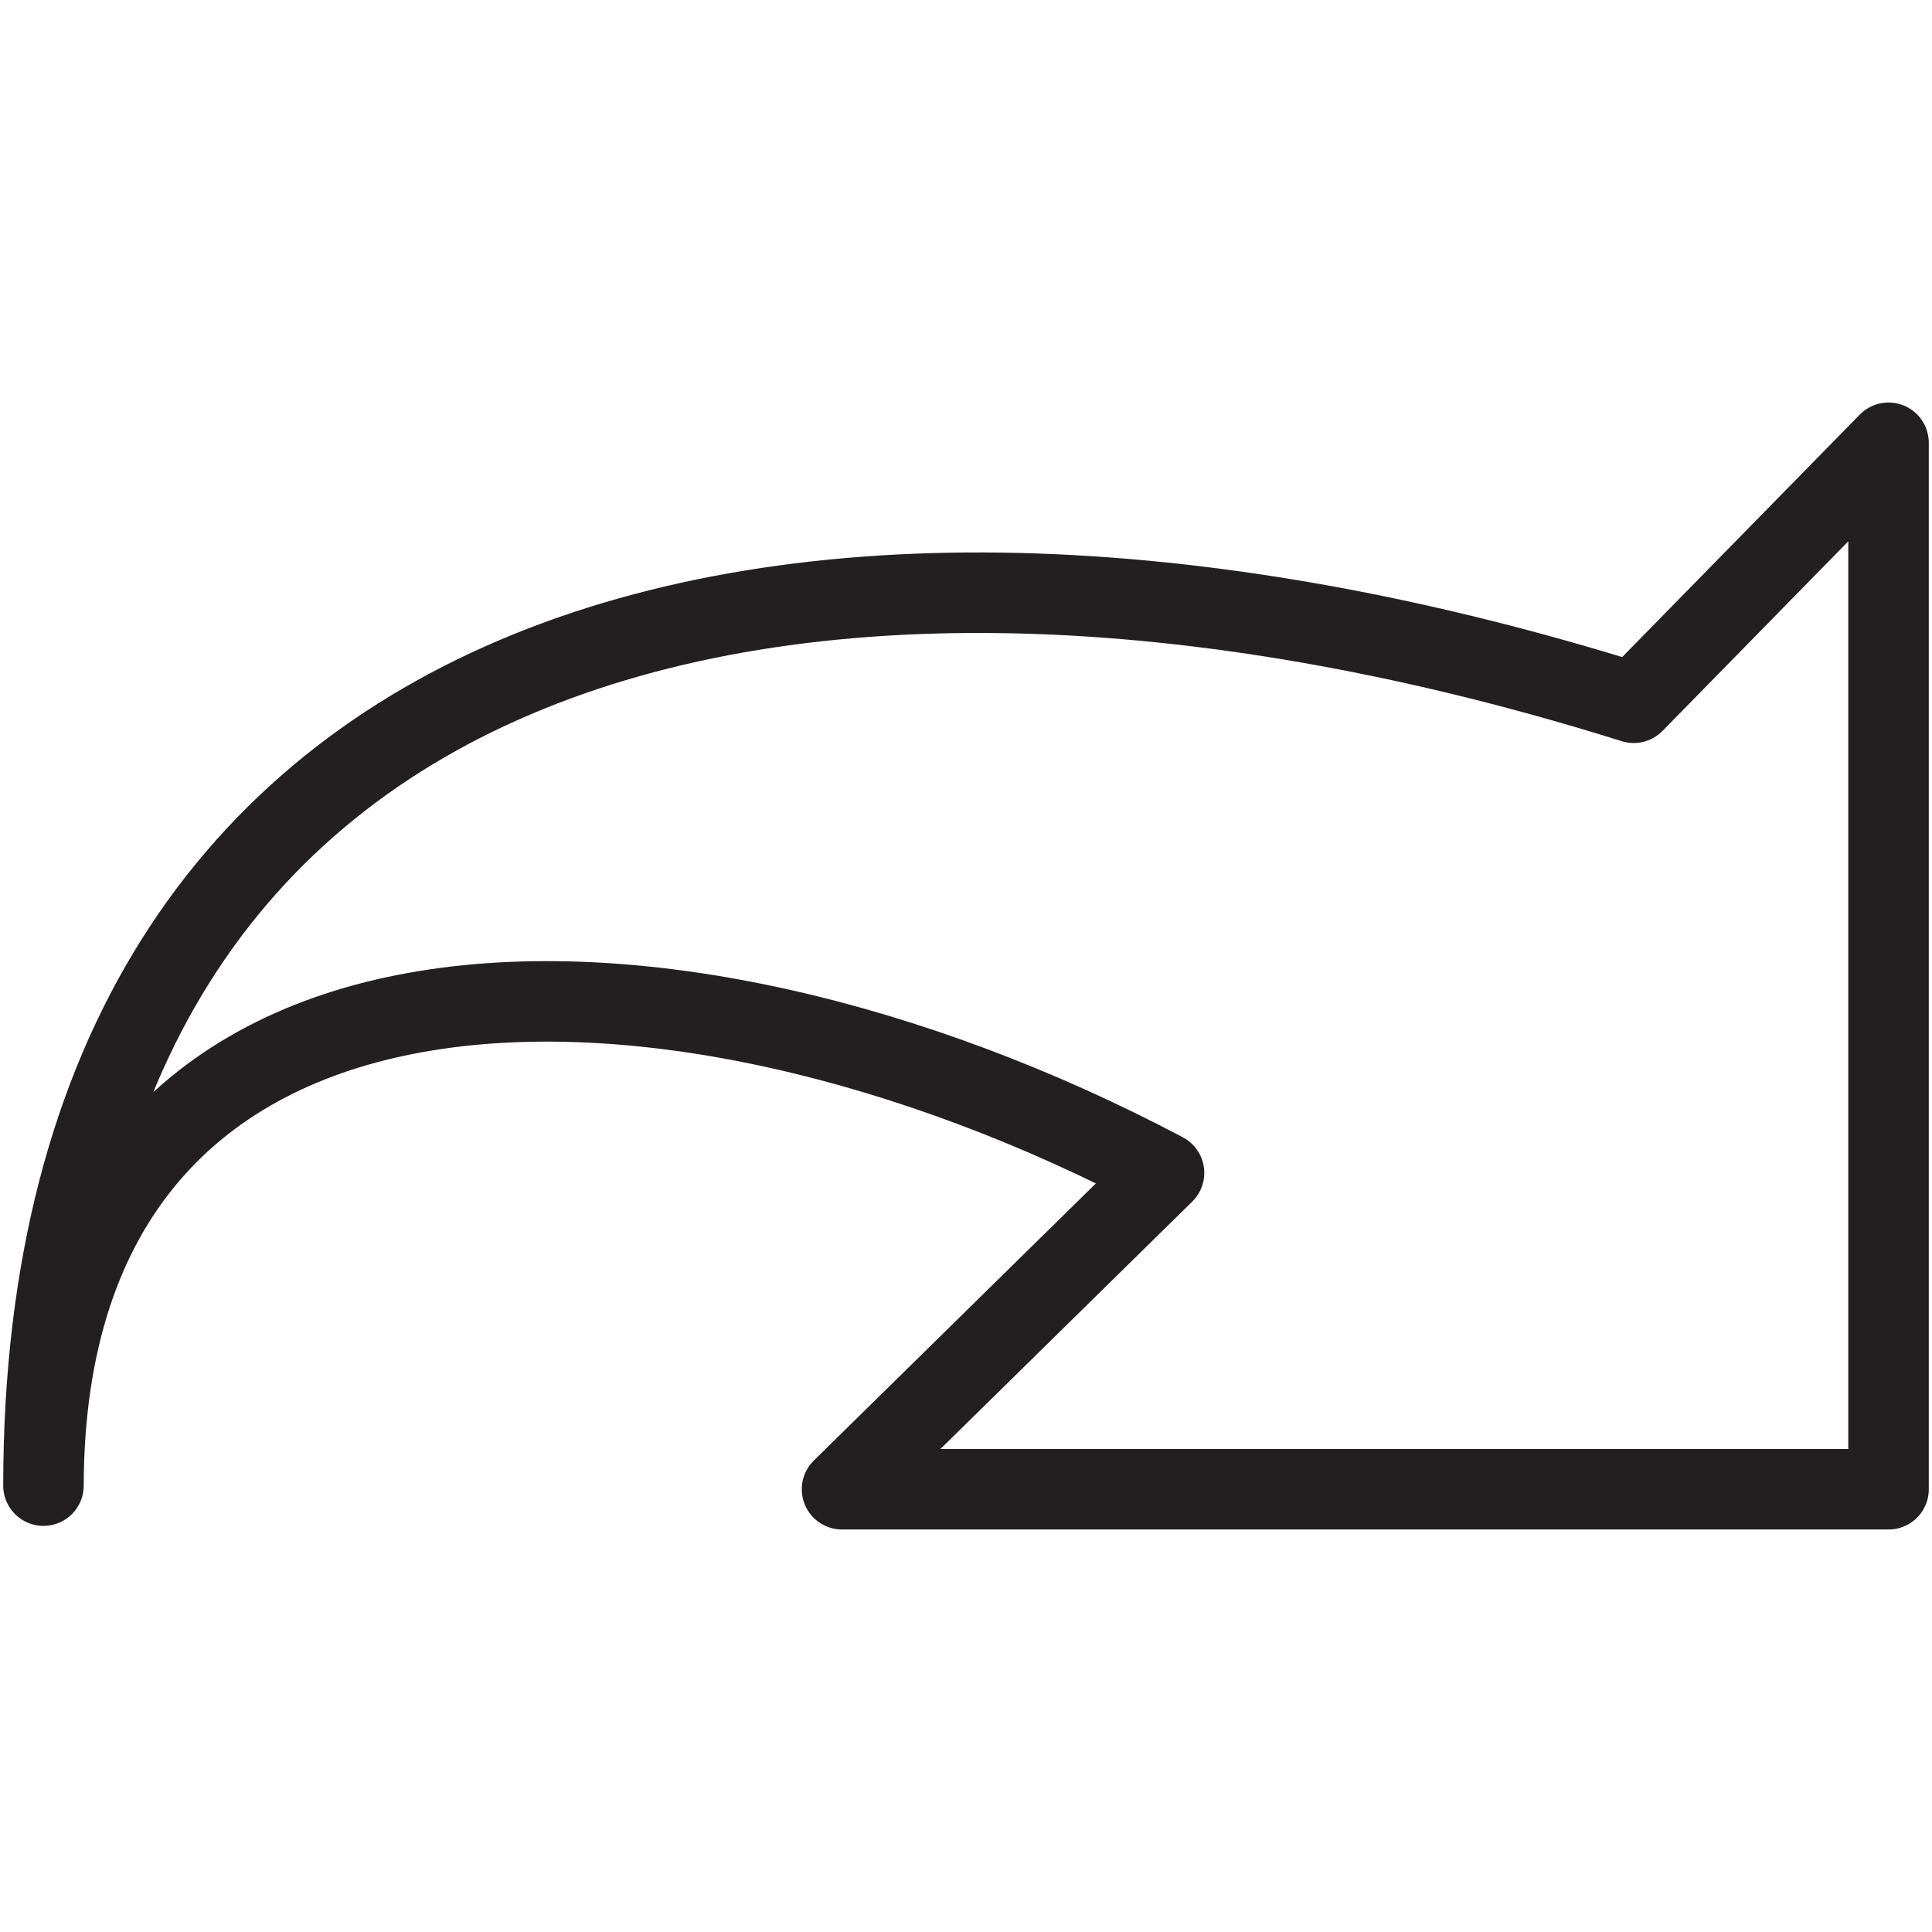 <svg version="1.1" viewBox="0 0 48 48" xmlns="http://www.w3.org/2000/svg" xmlns:xlink="http://www.w3.org/1999/xlink" overflow="hidden"><defs></defs><g id="icons"><path d=" M 20.92 37 L 28.92 29.14 C 16.44 22.54 1.11 22.52 1.08 36.91 C 1.08 15.33 20.08 11.03 40.59 17.46 L 46.92 11 L 46.92 37 Z" stroke="#231F20" stroke-width="2" stroke-linecap="round" stroke-linejoin="round" fill="none"/></g></svg>